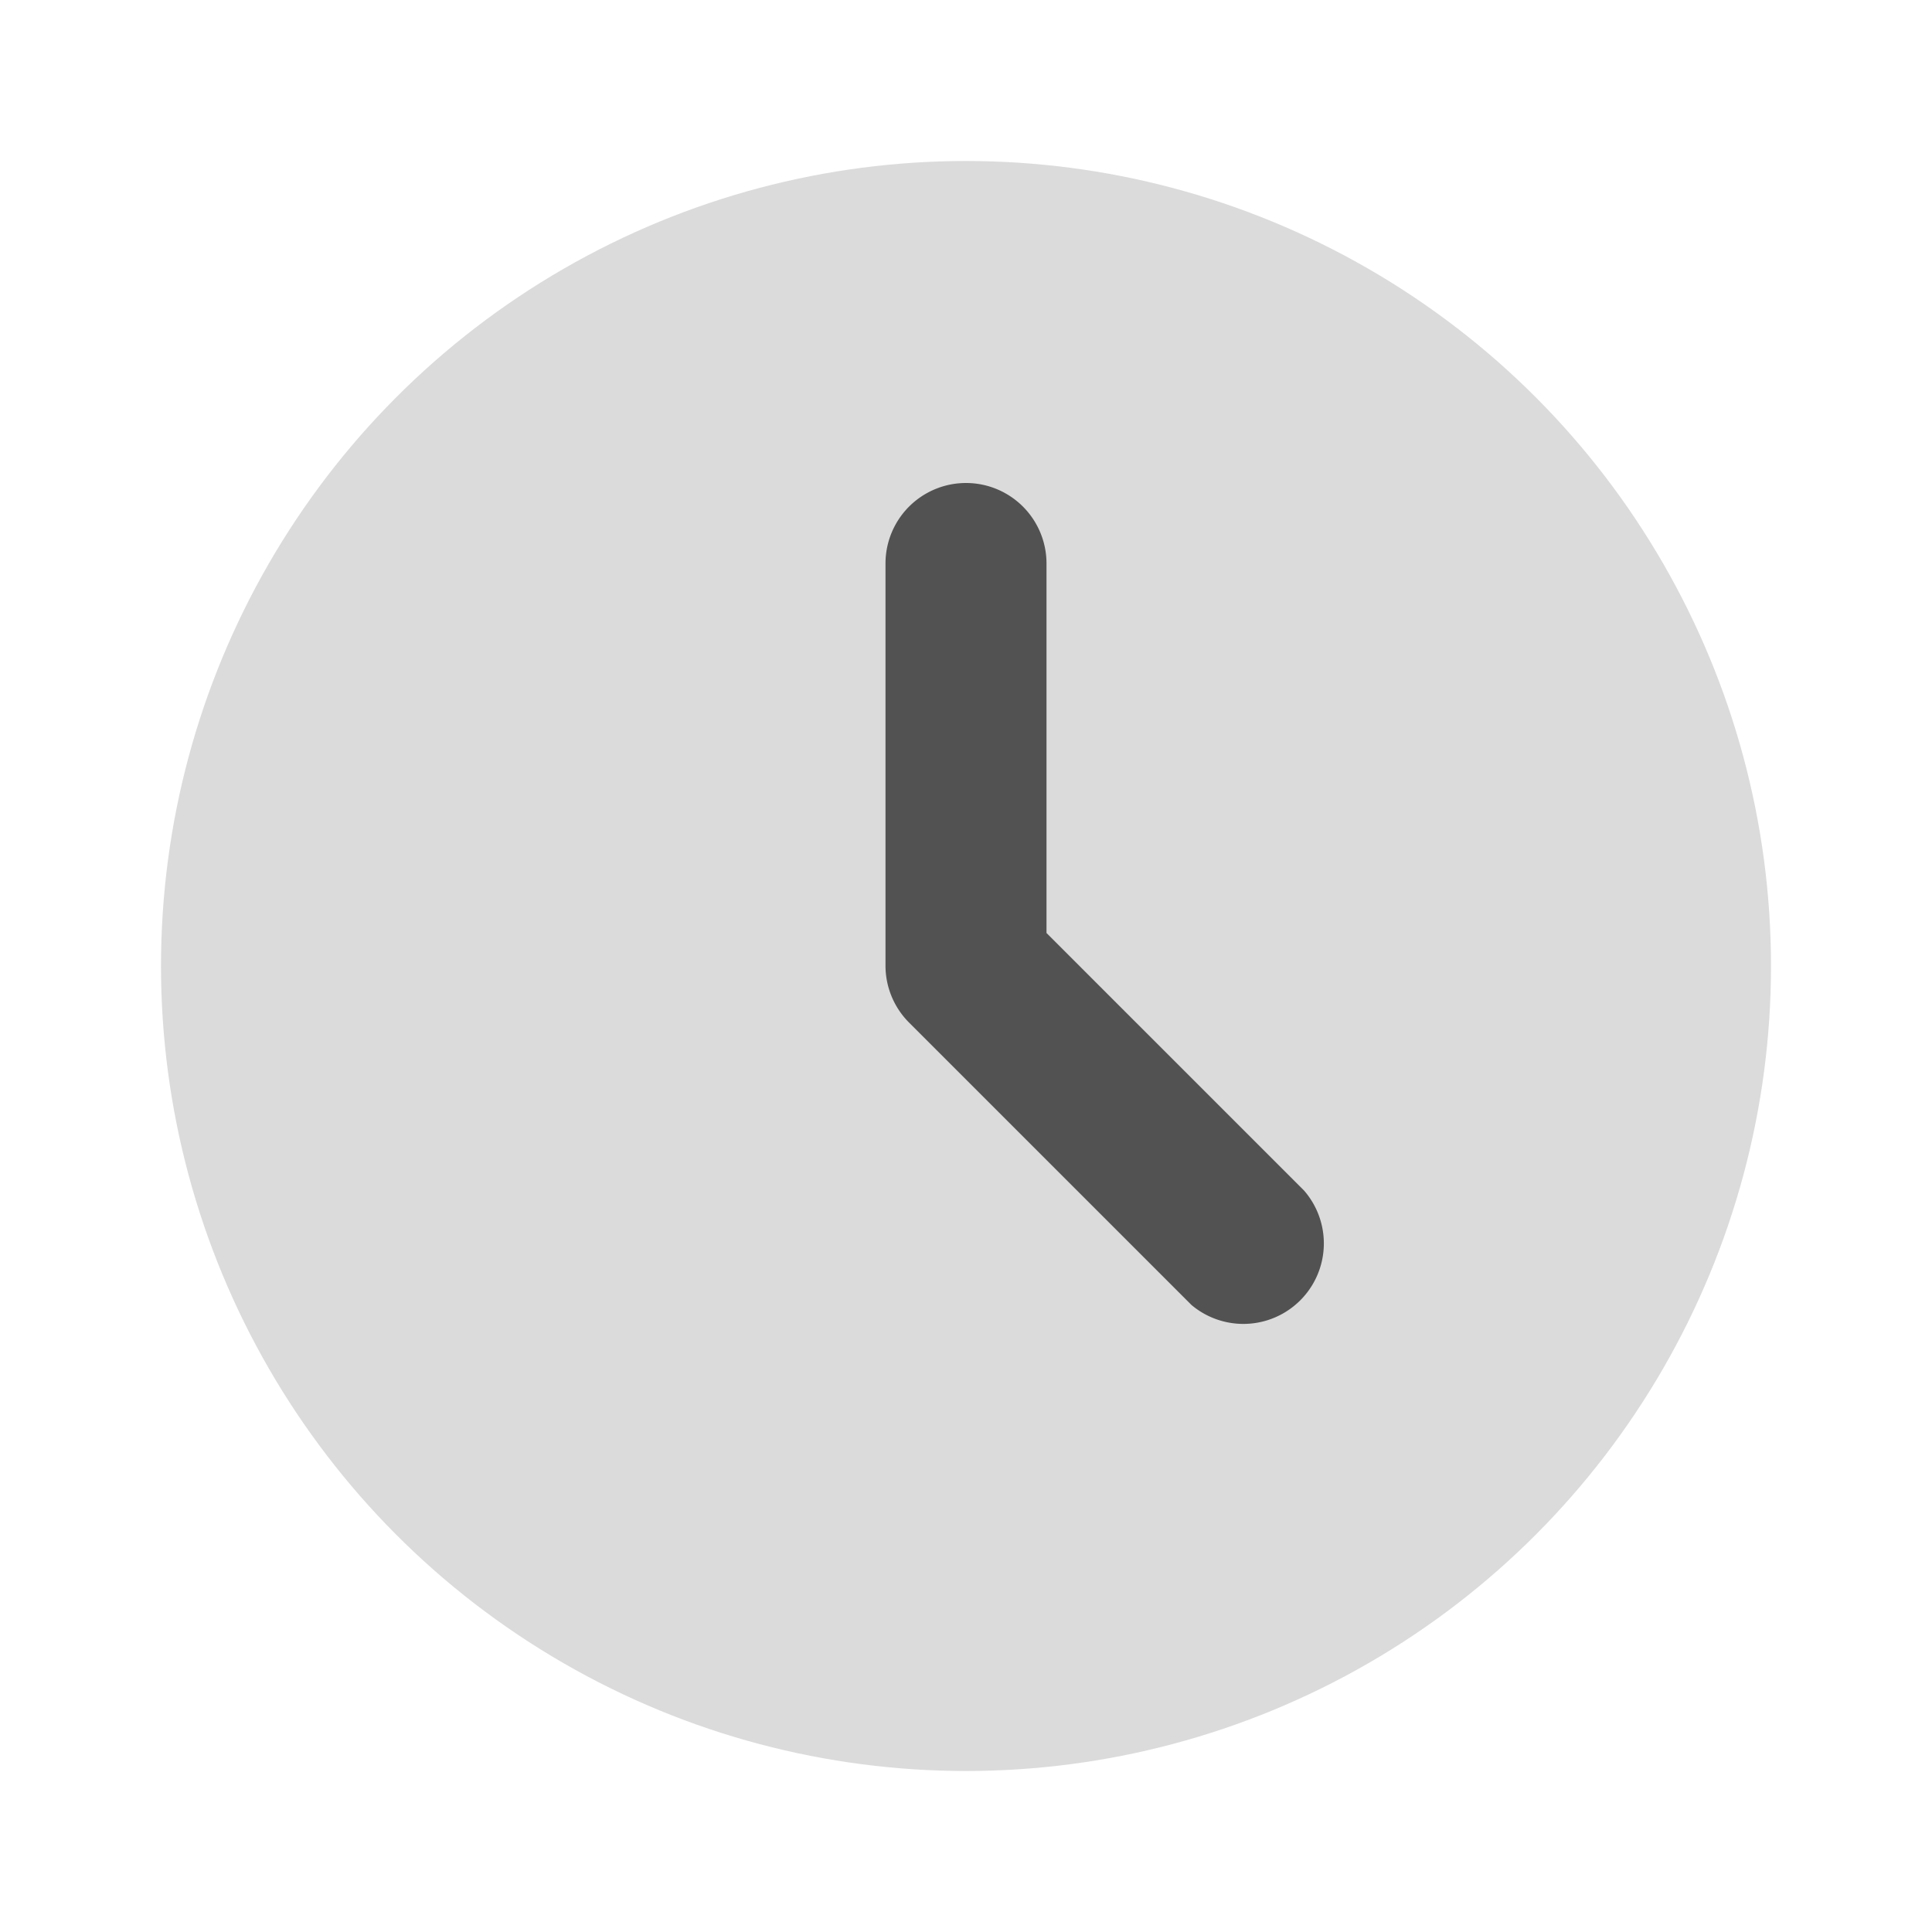 <svg xmlns="http://www.w3.org/2000/svg" viewBox="0 0 24 24"><circle cx="12" cy="12" r="10" fill="#DBDBDB"/><path d="M13 11.59l3.2 3.2a1 1 0 01-1.4 1.42l-3.5-3.5A1 1 0 0111 12V7a1 1 0 012 0v4.59z" fill="#525252"/></svg>